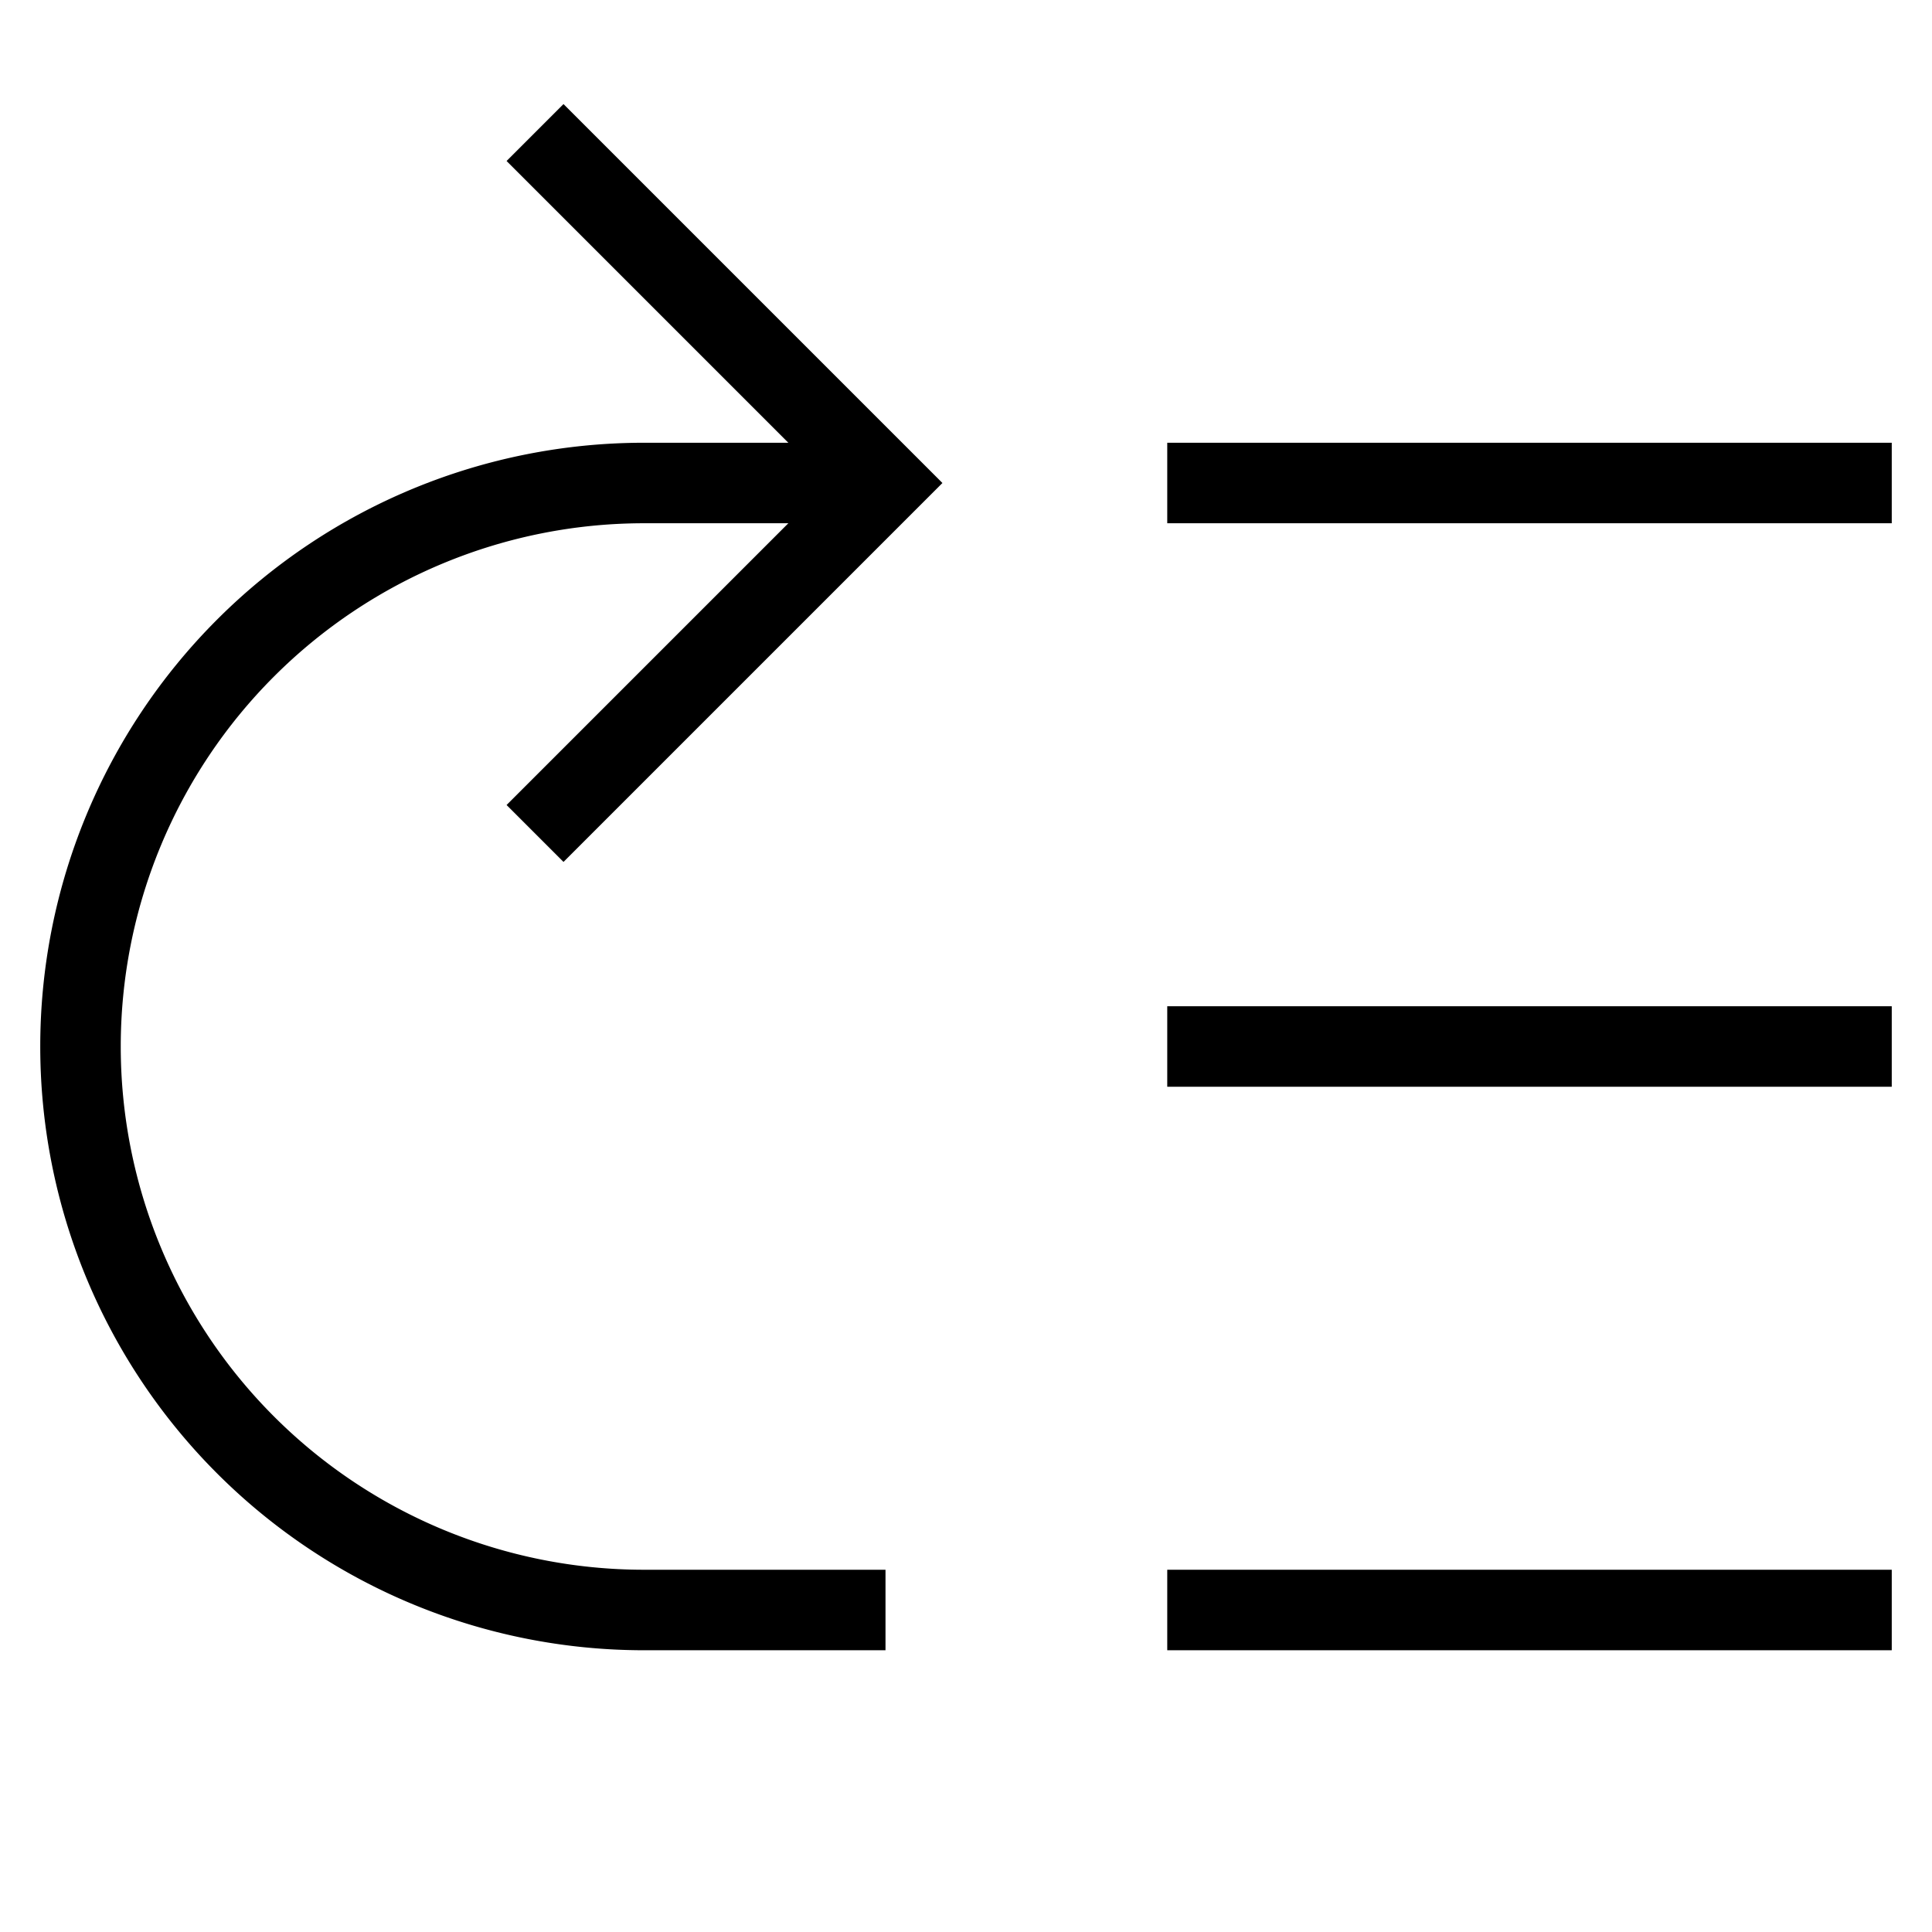 <svg id="nc_icon" xmlns="http://www.w3.org/2000/svg" xml:space="preserve" viewBox="0 0 24 24"><g fill="none" stroke="currentColor" stroke-miterlimit="10" class="nc-icon-wrapper"><path stroke-linecap="square" d="M15 20h8M15 13h8M15 6h8" vector-effect="non-scaling-stroke"/><path d="M11 6H8a7 7 0 1 0 0 14h3" data-cap="butt" data-color="color-2" vector-effect="non-scaling-stroke"/><path stroke-linecap="square" d="m7 10 4-4-4-4" data-color="color-2" vector-effect="non-scaling-stroke"/></g></svg>
